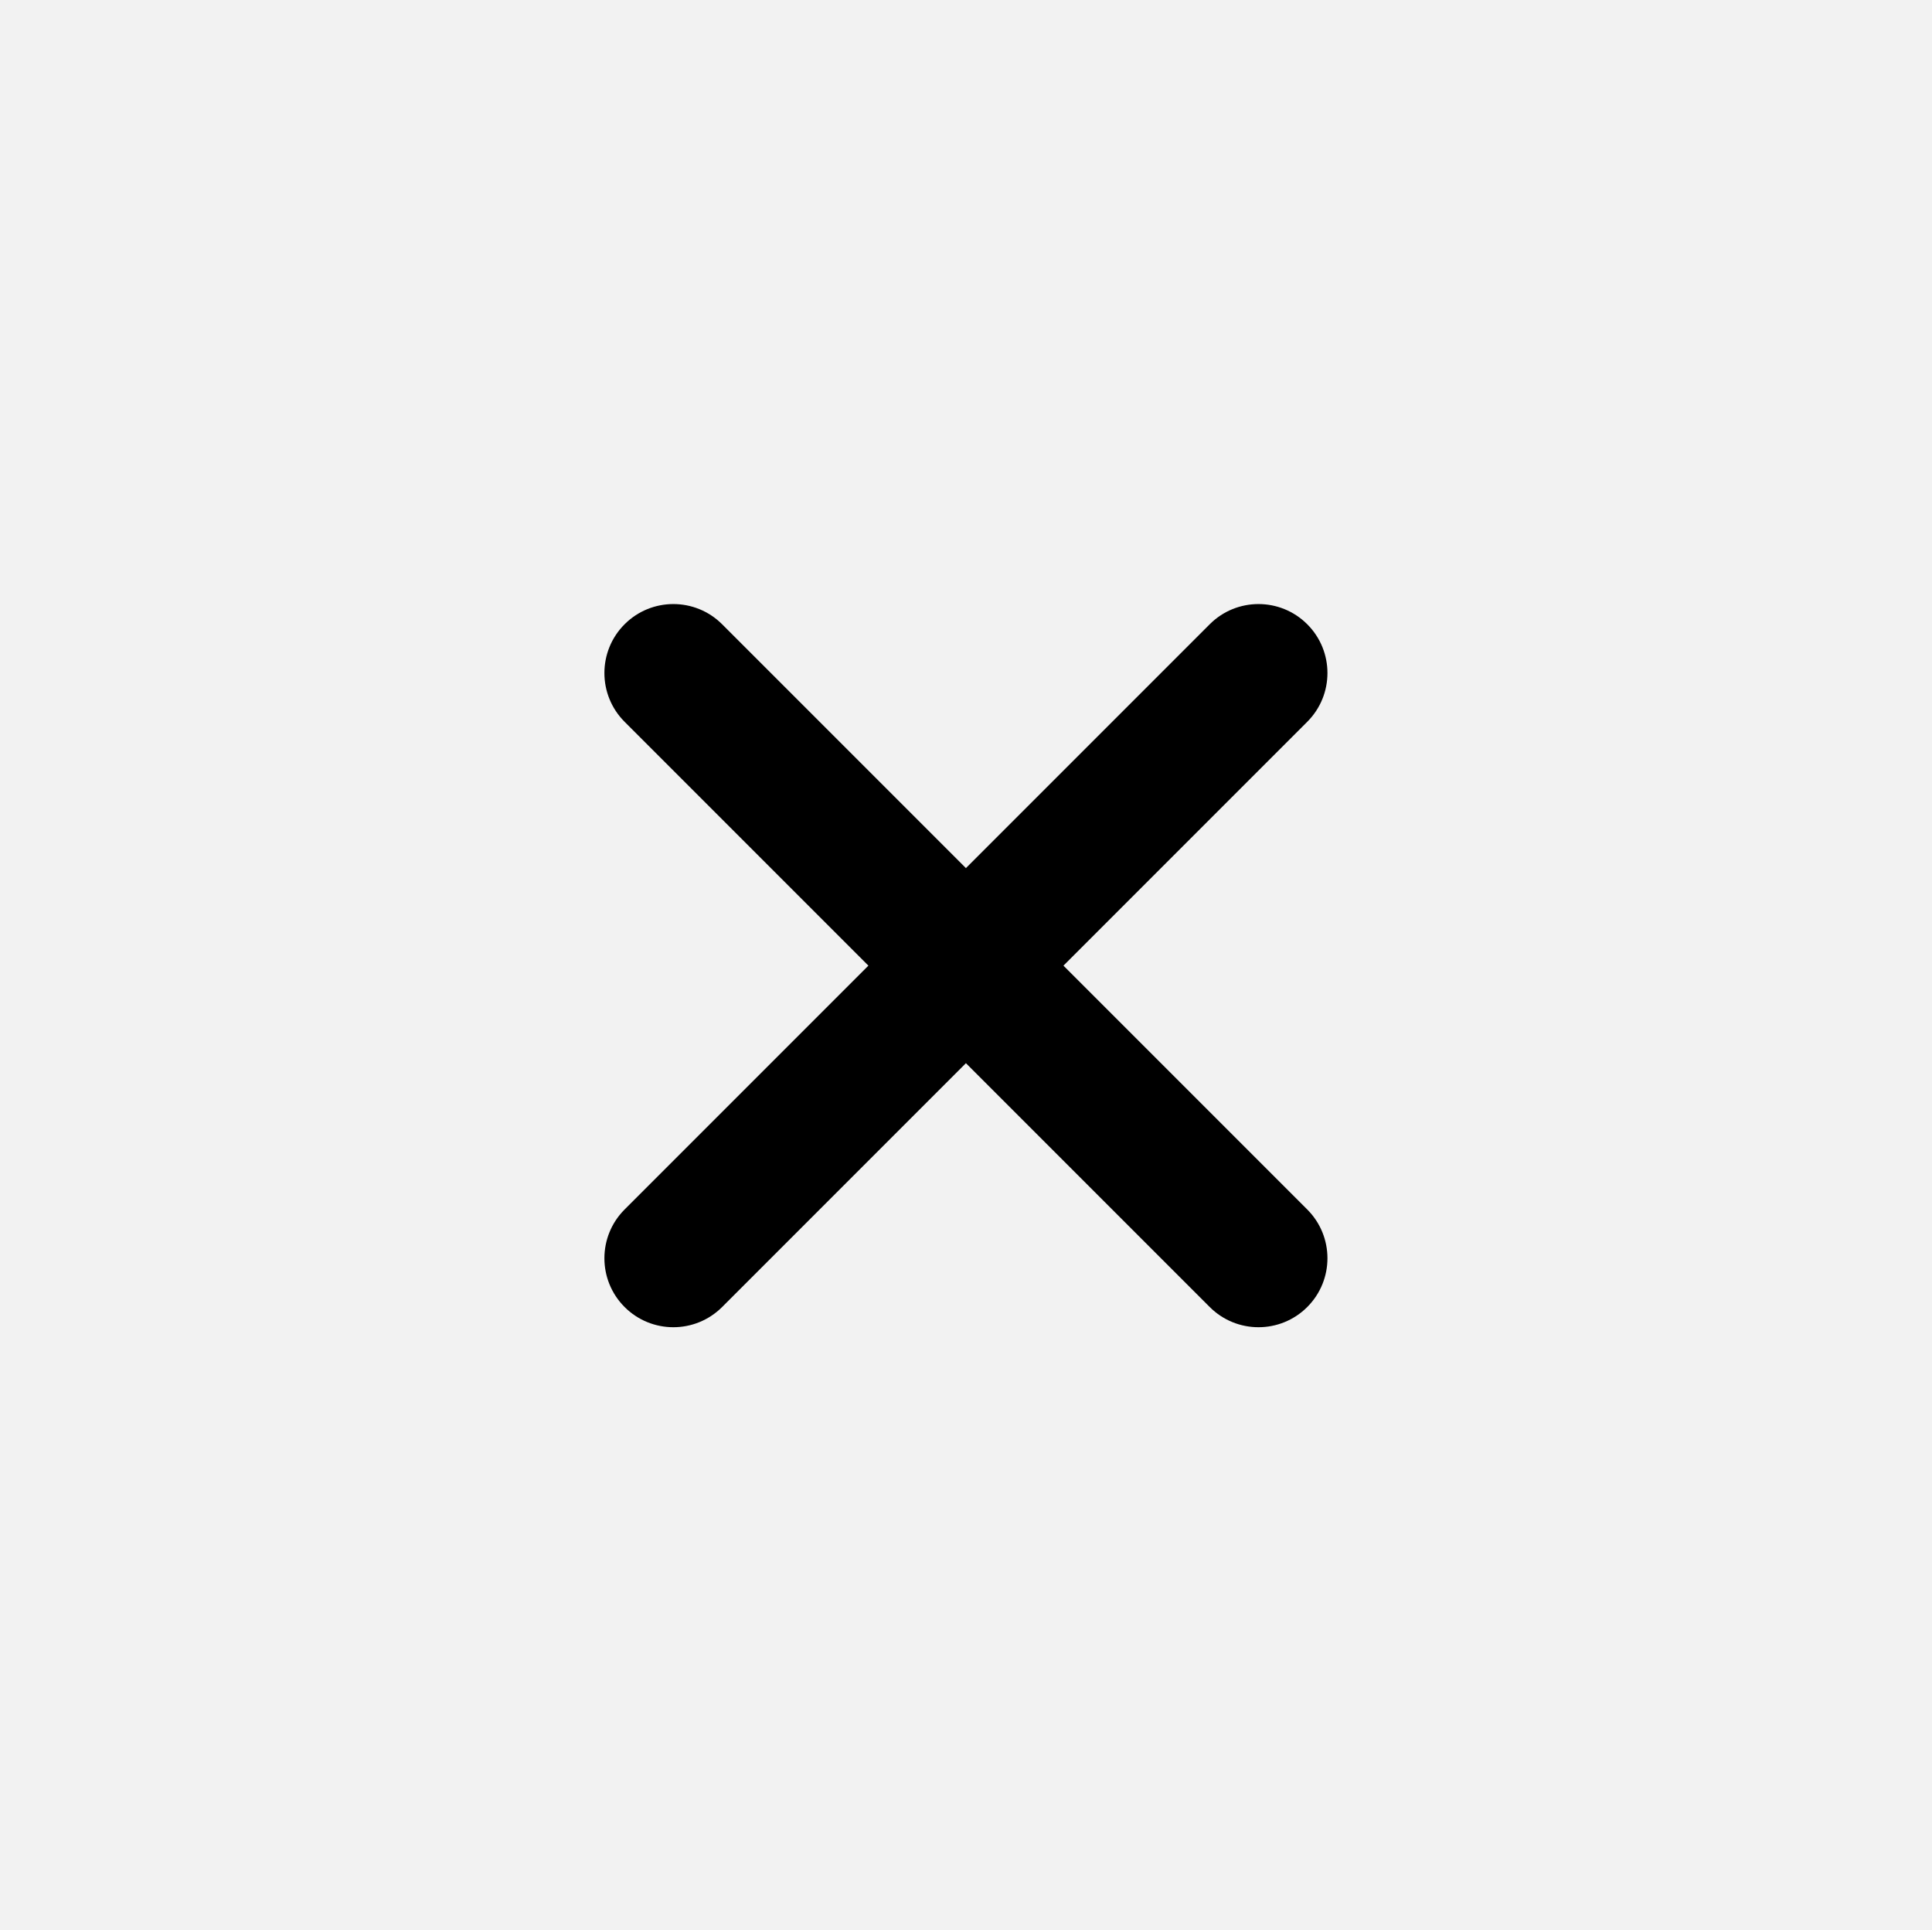 <svg width="910" height="909" xmlns="http://www.w3.org/2000/svg" xmlns:xlink="http://www.w3.org/1999/xlink" overflow="hidden"><rect width="100%" height="100%" fill="#808080" stroke="none"/><defs><clipPath id="clip0"><rect x="372" y="210" width="910" height="909"/></clipPath></defs><g clip-path="url(#clip0)" transform="translate(-372 -210)"><rect x="372" y="210" width="910" height="909" fill="#F2F2F2"/><path d="M666.195 503.987C678.879 491.303 699.445 491.303 712.129 503.987L826.964 618.822 941.8 503.987C954.484 491.303 975.049 491.303 987.734 503.987 1000.42 516.672 1000.42 537.237 987.734 549.921L872.898 664.757 987.734 779.592C1000.42 792.276 1000.42 812.841 987.734 825.526 975.049 838.21 954.484 838.21 941.8 825.526L826.964 710.691 712.129 825.526C699.445 838.21 678.879 838.21 666.195 825.526 653.511 812.841 653.511 792.276 666.195 779.592L781.03 664.757 666.195 549.921C653.511 537.237 653.511 516.672 666.195 503.987Z" fill-rule="evenodd"/></g></svg>